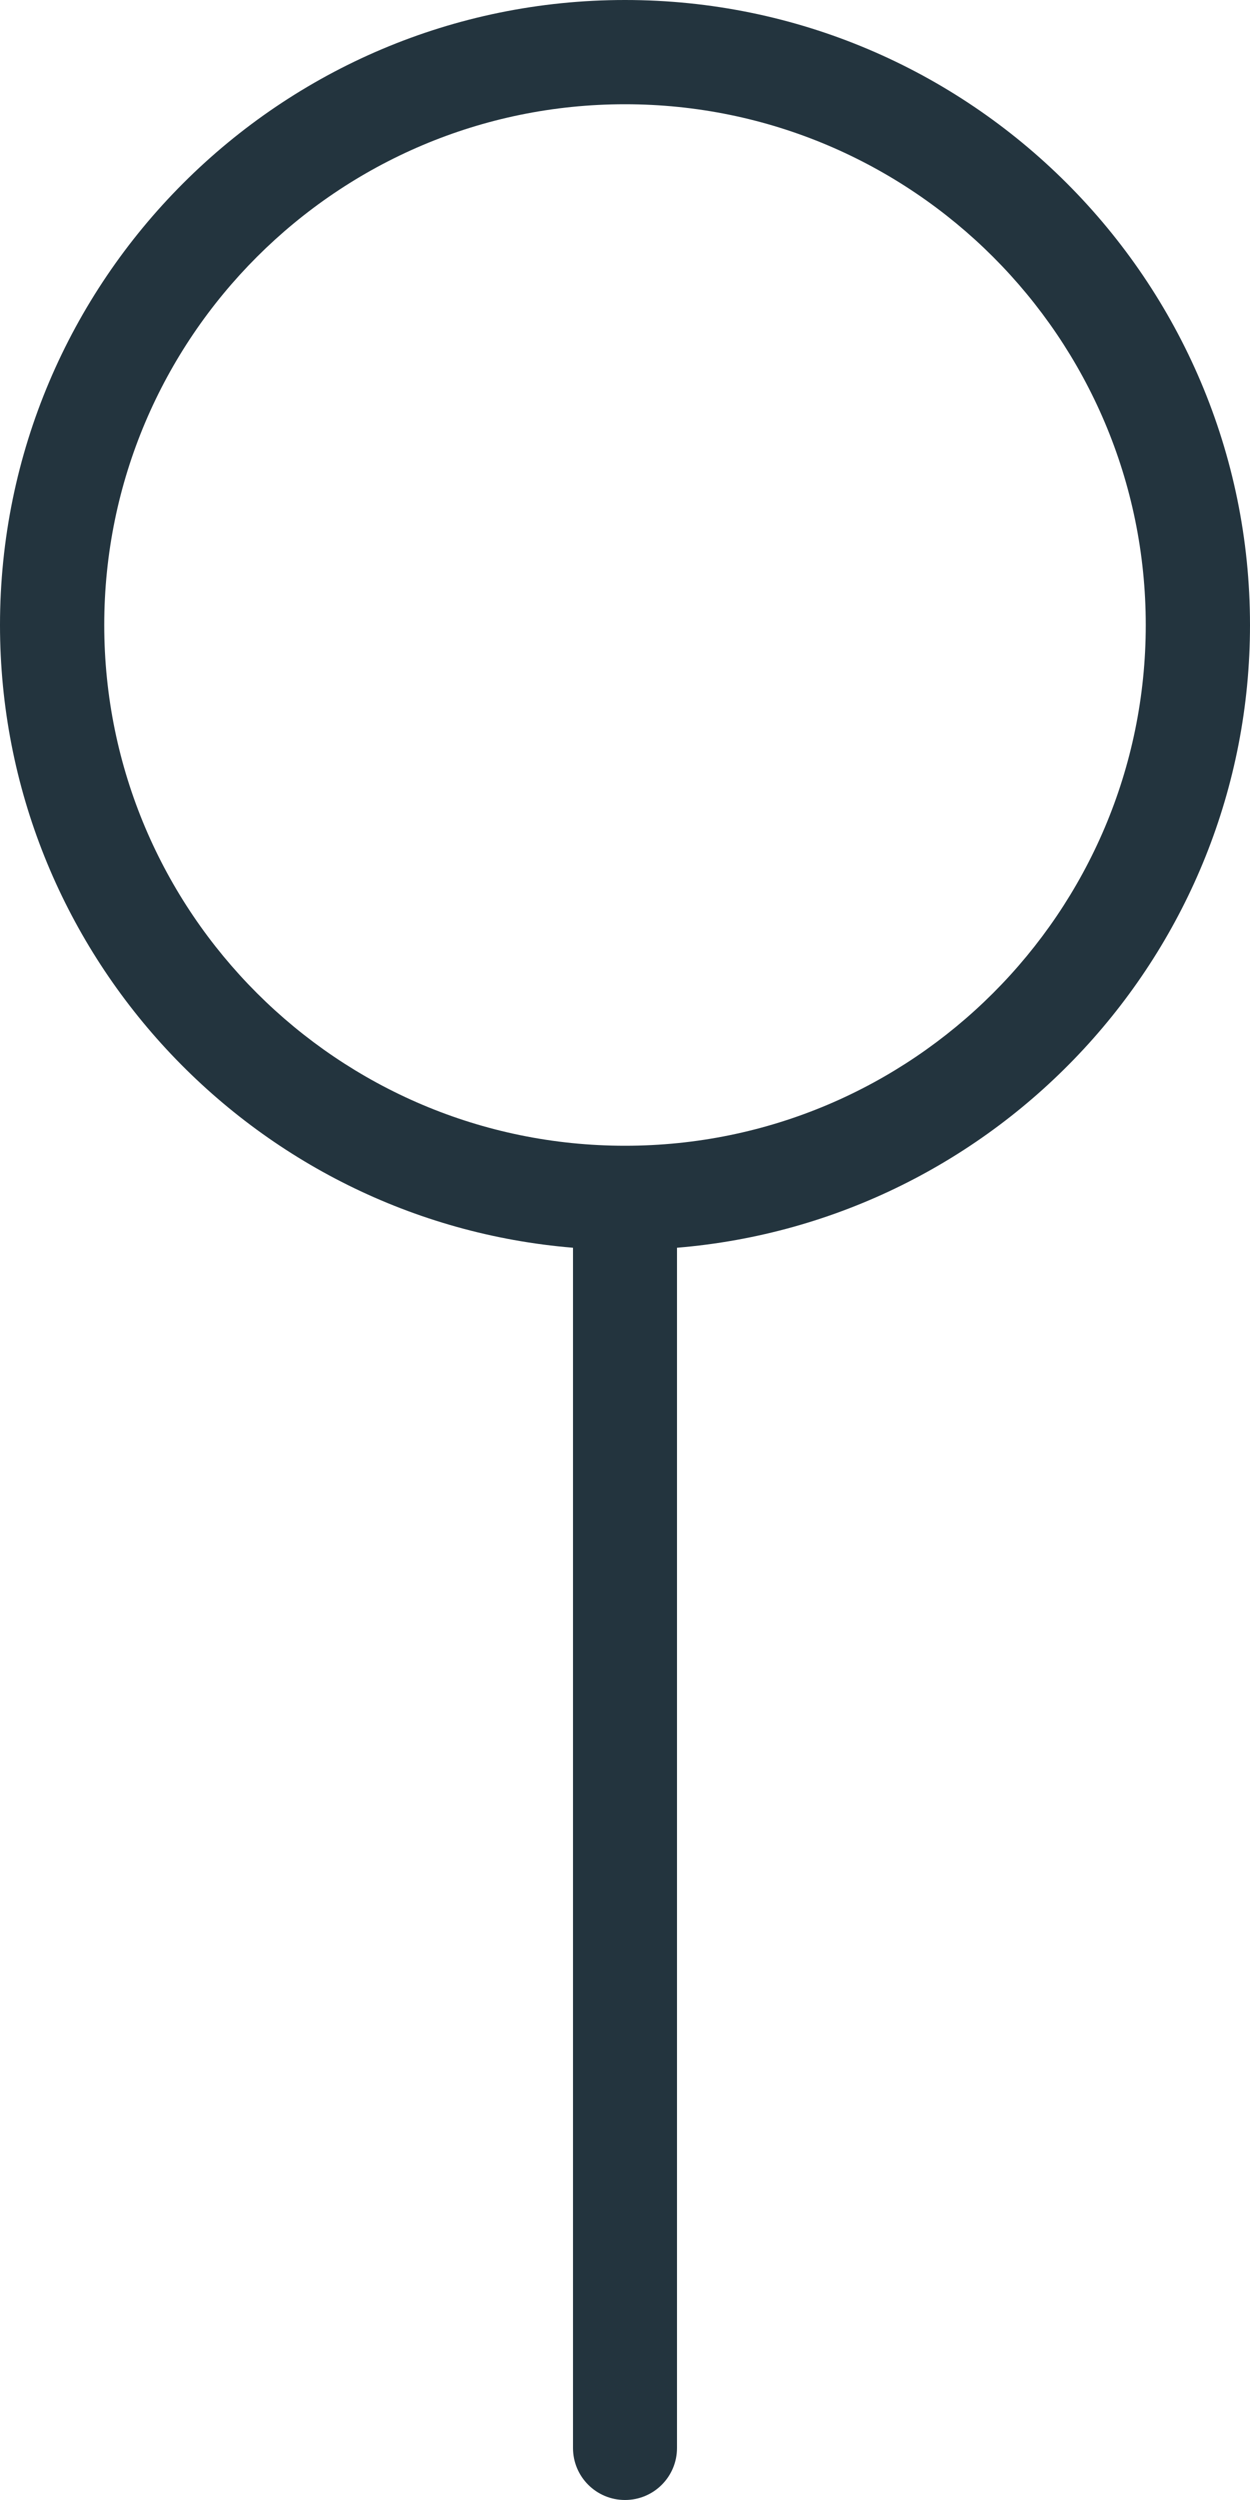 <svg width="5" height="10" viewBox="0 0 5 10" fill="none" xmlns="http://www.w3.org/2000/svg">
<path d="M5 2.5C5 1.121 3.879 0 2.5 0C1.121 0 0 1.121 0 2.5C0 3.808 1.01 4.885 2.292 4.991V9.792C2.292 9.907 2.385 10 2.5 10C2.615 10 2.708 9.907 2.708 9.792V4.991C3.99 4.885 5 3.808 5 2.5ZM2.5 4.583C1.351 4.583 0.417 3.649 0.417 2.5C0.417 1.351 1.351 0.417 2.5 0.417C3.649 0.417 4.583 1.351 4.583 2.5C4.583 3.649 3.649 4.583 2.5 4.583Z" fill="#23343E"/>
</svg>

